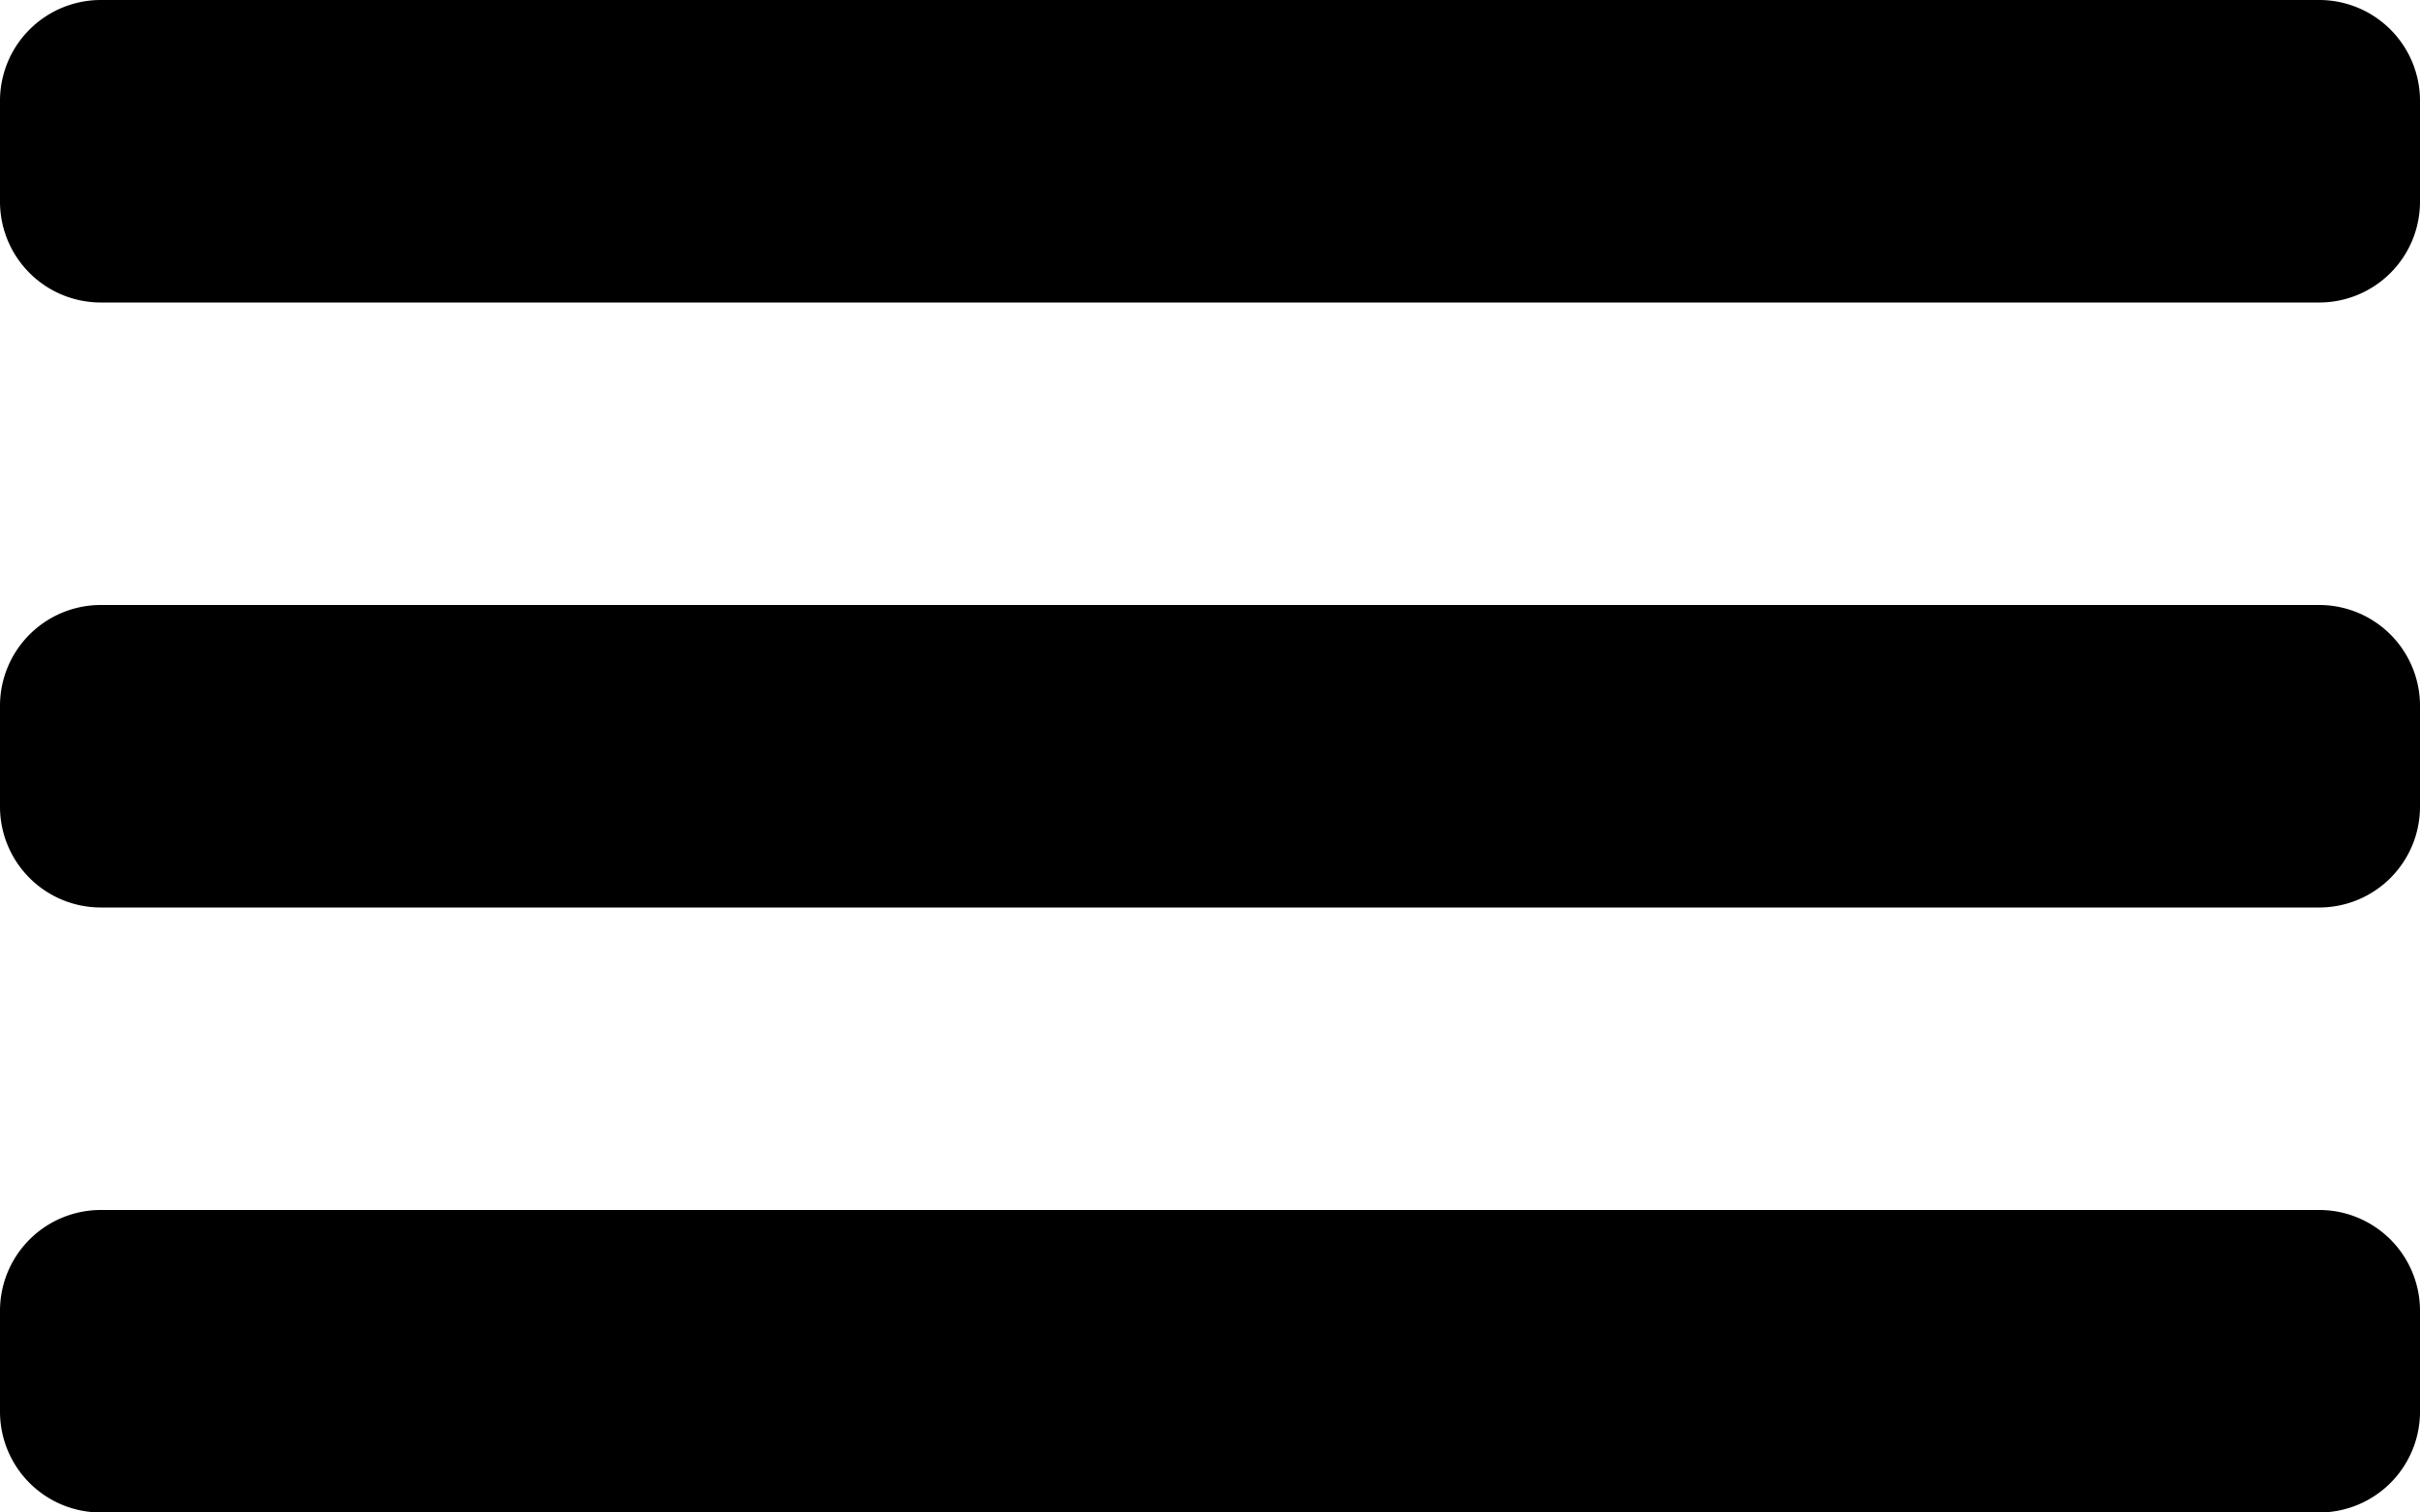 <svg viewBox="0 0 24 15" xmlns="http://www.w3.org/2000/svg"><path d="M1 0h22a1 1 0 0 1 1 1v1a1 1 0 0 1-1 1H1a1 1 0 0 1-1-1V1a1 1 0 0 1 1-1zm0 6h22a1 1 0 0 1 1 1v1a1 1 0 0 1-1 1H1a1 1 0 0 1-1-1V7a1 1 0 0 1 1-1zm0 6h22a1 1 0 0 1 1 1v1a1 1 0 0 1-1 1H1a1 1 0 0 1-1-1v-1a1 1 0 0 1 1-1z" fill-rule="evenodd"/></svg>